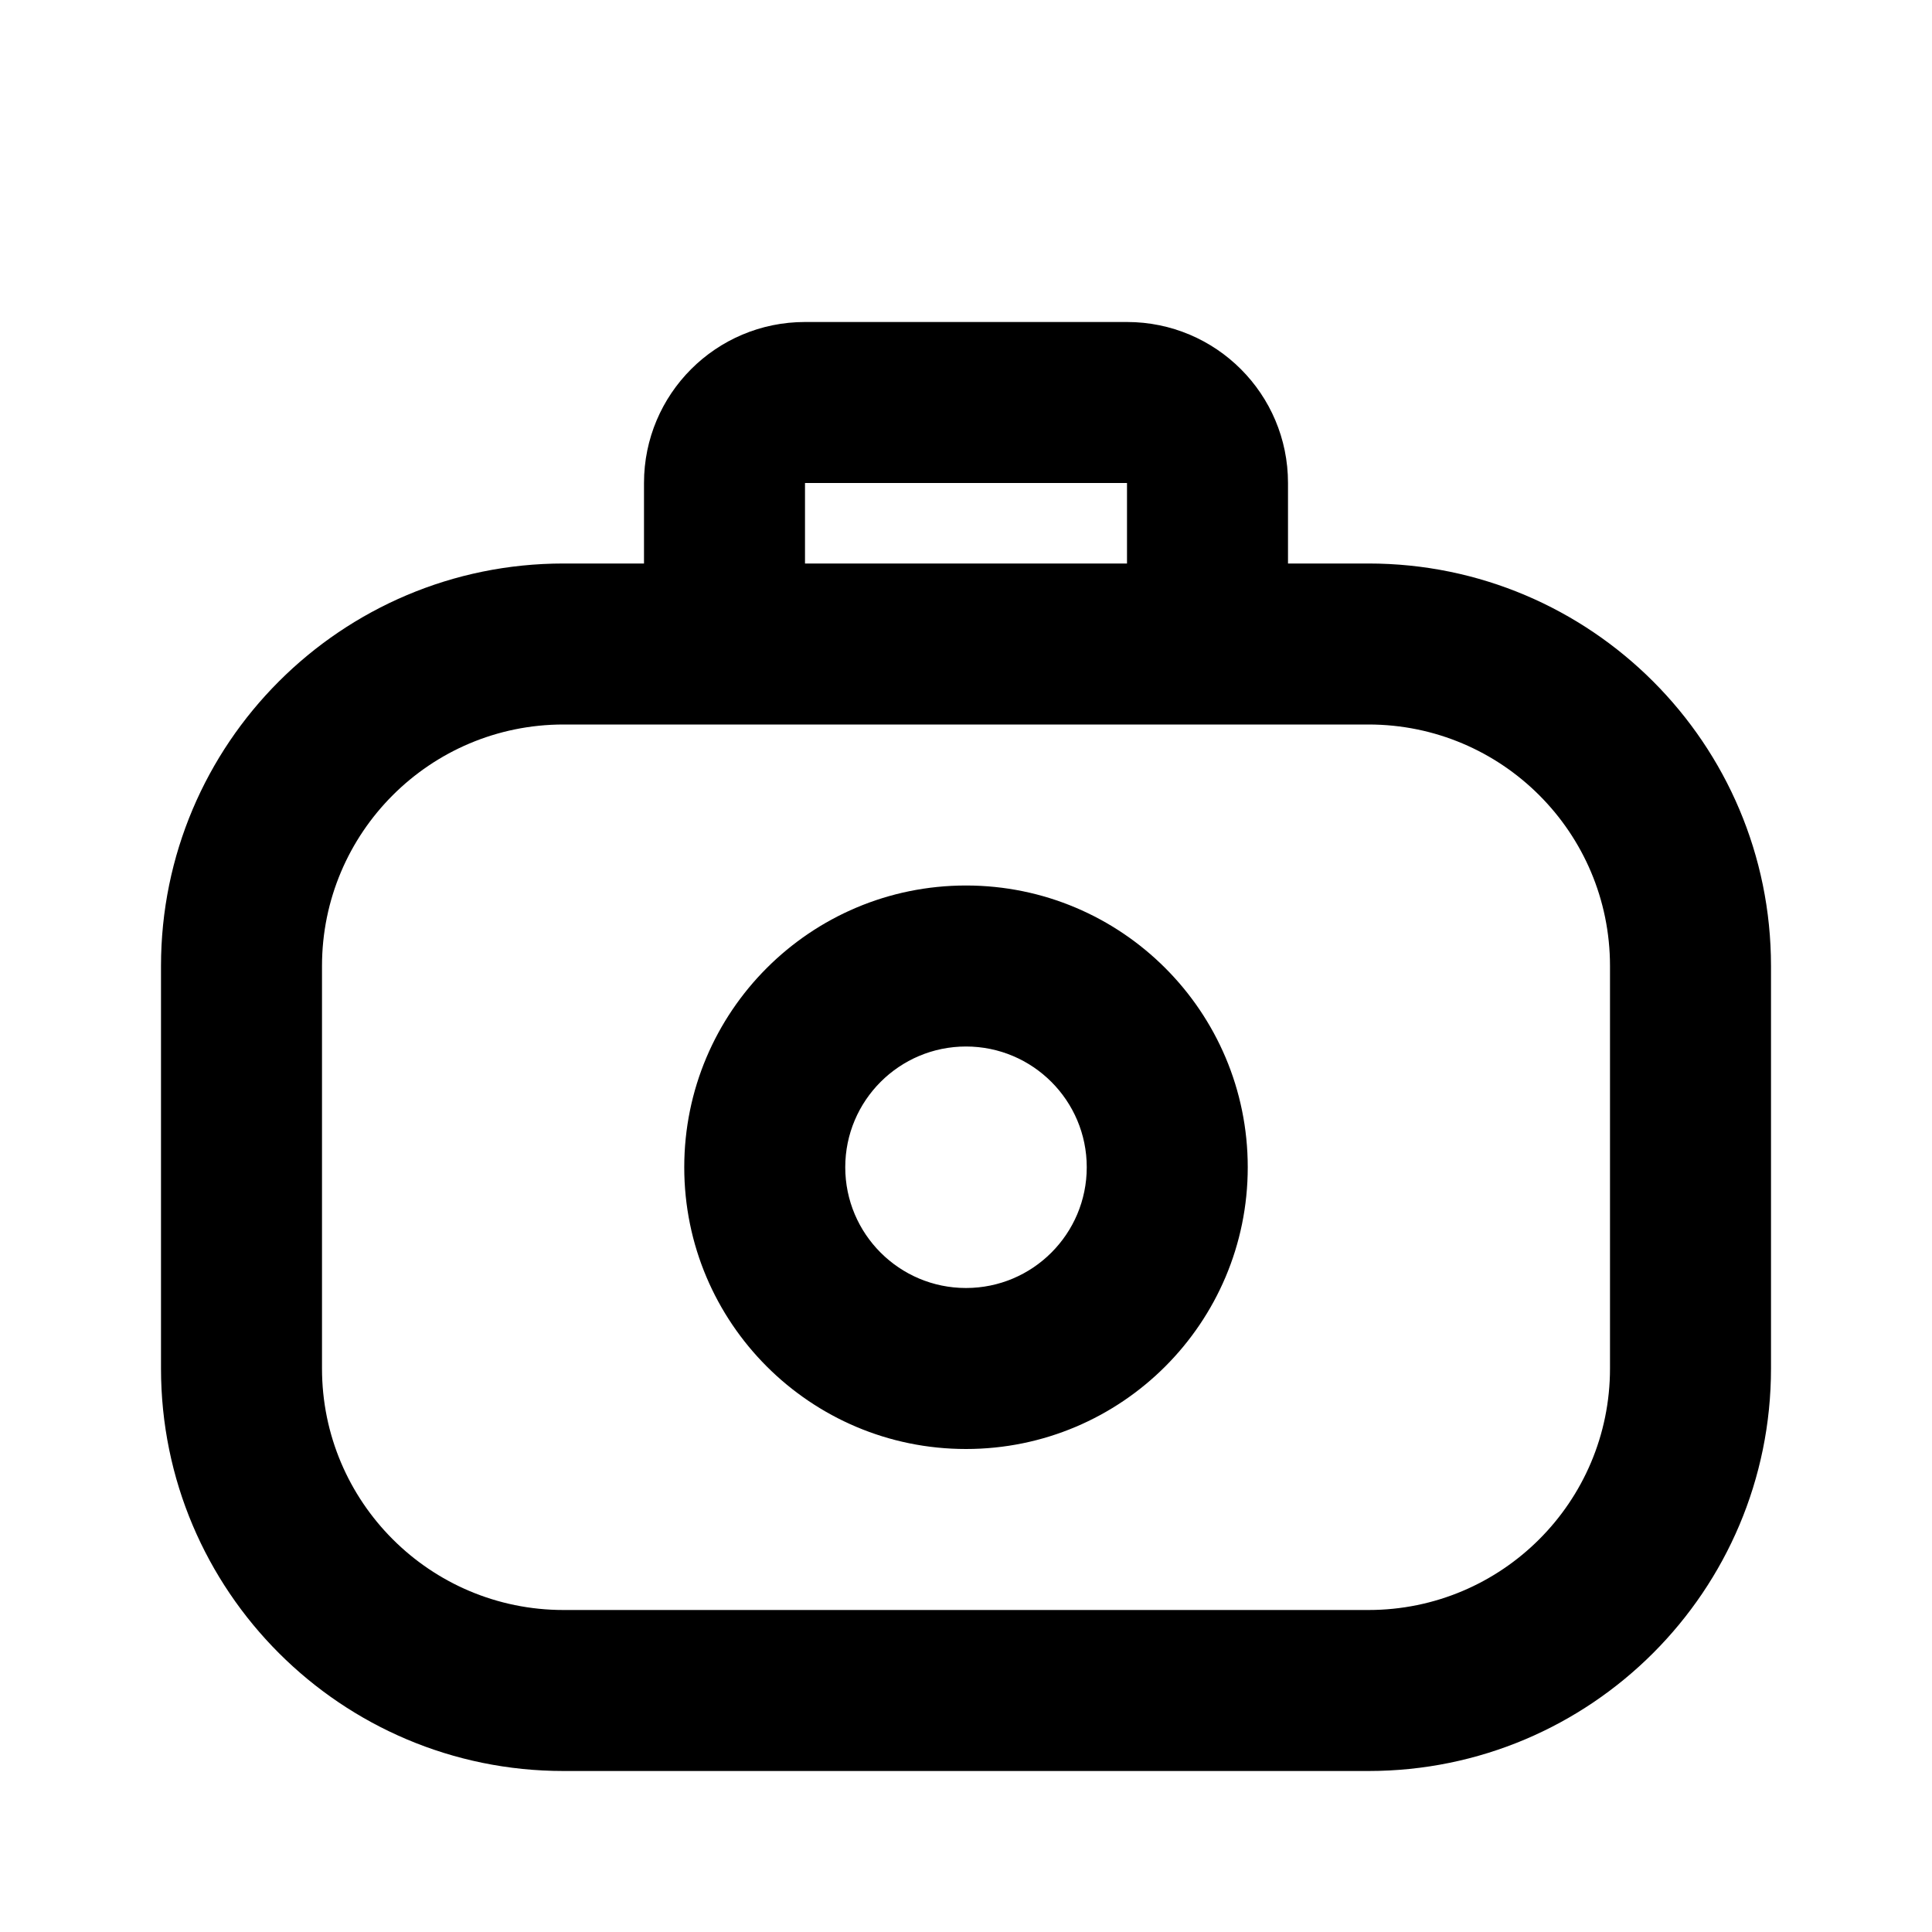 <svg width="24" height="24" viewBox="0 0 24 24" fill="none" xmlns="http://www.w3.org/2000/svg">
<path fill-rule="evenodd" clip-rule="evenodd" d="M10 4C8.895 4 8 4.895 8 6V7H7C4.239 7 2 9.239 2 12V17C2 19.761 4.239 22 7 22H17C19.761 22 22 19.761 22 17V12C22 9.239 19.761 7 17 7H16V6C16 4.895 15.105 4 14 4H10ZM14 7V6H10V7H14ZM10 9H7C5.343 9 4 10.343 4 12V17C4 18.657 5.343 20 7 20H17C18.657 20 20 18.657 20 17V12C20 10.343 18.657 9 17 9H14H10ZM12 16C12.828 16 13.5 15.328 13.5 14.5C13.5 13.672 12.828 13 12 13C11.172 13 10.5 13.672 10.5 14.5C10.5 15.328 11.172 16 12 16ZM12 18C13.933 18 15.5 16.433 15.5 14.5C15.5 12.567 13.933 11 12 11C10.067 11 8.5 12.567 8.5 14.5C8.5 16.433 10.067 18 12 18Z" fill="black"/>
</svg>
